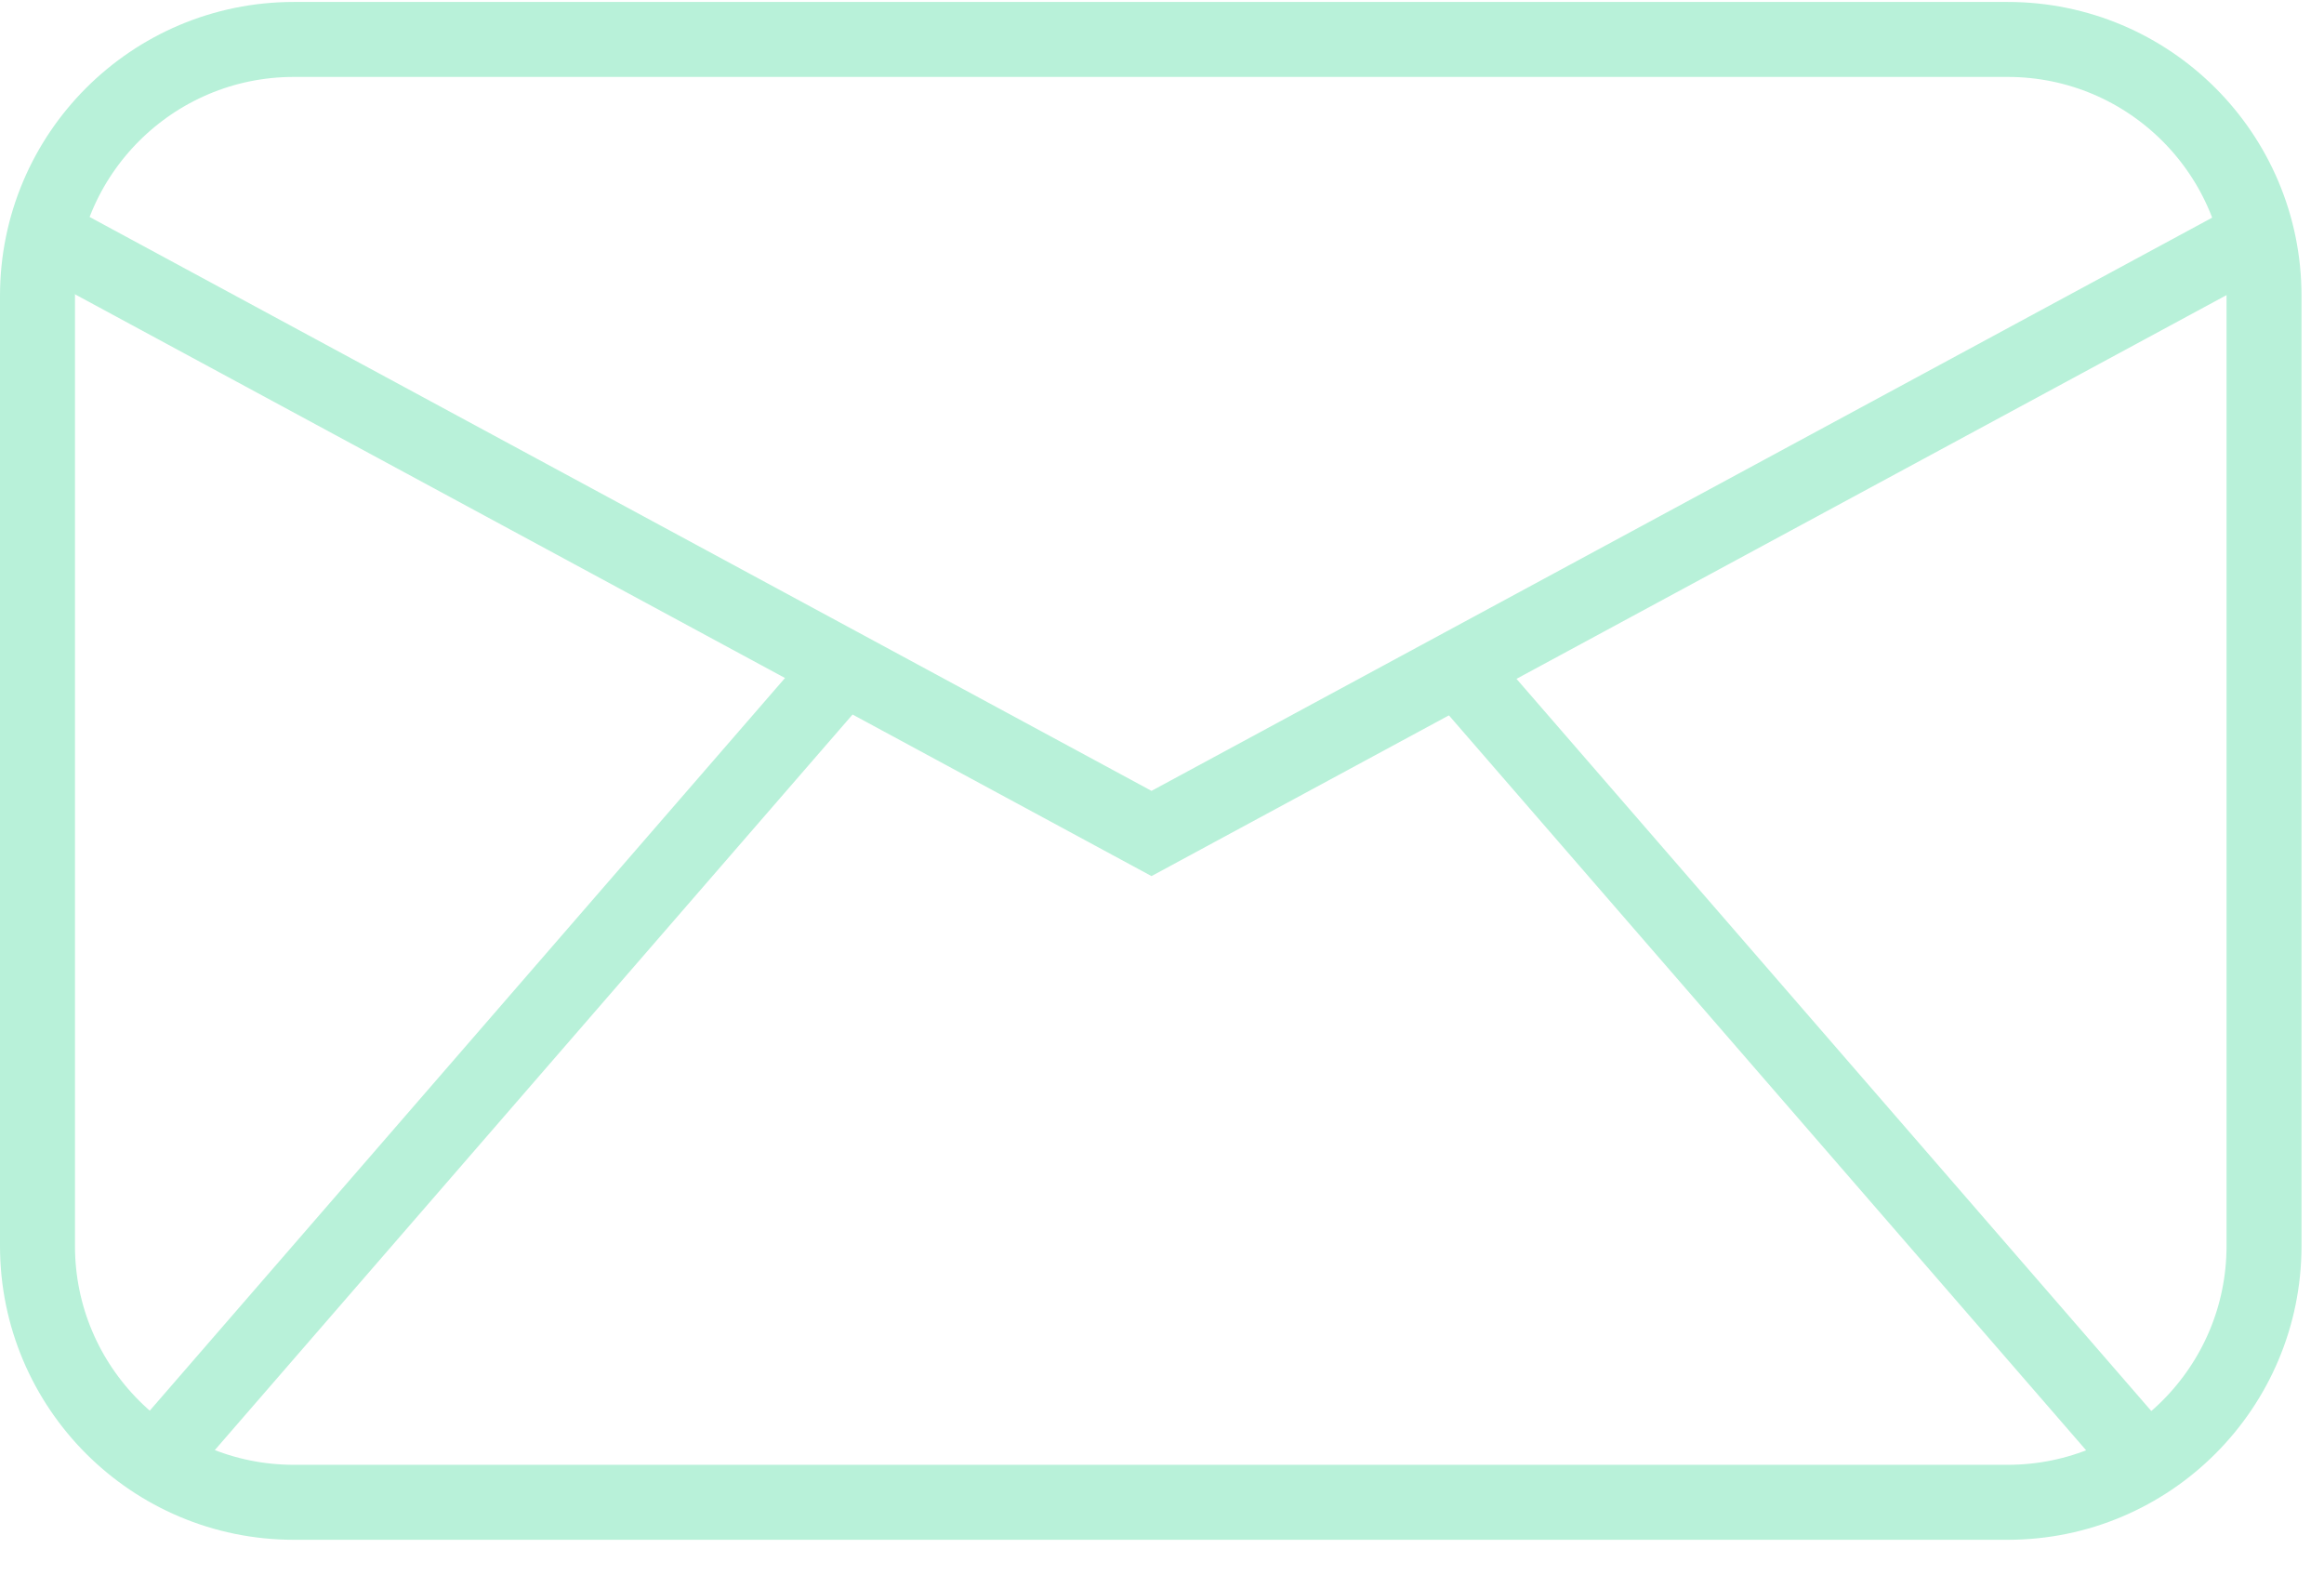 <svg width="31" height="21" viewBox="0 0 31 21" fill="none" xmlns="http://www.w3.org/2000/svg">
<g clip-path="url(#clip0_146_2065)">
<path d="M26.78 0.526H3.92C2.031 0.526 0.5 2.057 0.5 3.946V16.616C0.5 18.504 2.031 20.036 3.92 20.036H26.78C28.669 20.036 30.2 18.504 30.2 16.616V3.946C30.2 2.057 28.669 0.526 26.78 0.526Z" stroke="#B8F1D9" stroke-miterlimit="10"/>
<path d="M0.61 3.146L15.36 11.116L30.11 3.146" stroke="#B8F1D9" stroke-miterlimit="10"/>
<path d="M11.26 8.896L2.25 19.286" stroke="#B8F1D9" stroke-miterlimit="10"/>
<path d="M19.43 8.896L28.44 19.286" stroke="#B8F1D9" stroke-miterlimit="10"/>
</g>
<defs>
<clipPath id="clip0_146_2065">
<rect width="30.7" height="20.51" fill="white" transform="translate(0 0.026)"/>
</clipPath>
</defs>
</svg>
